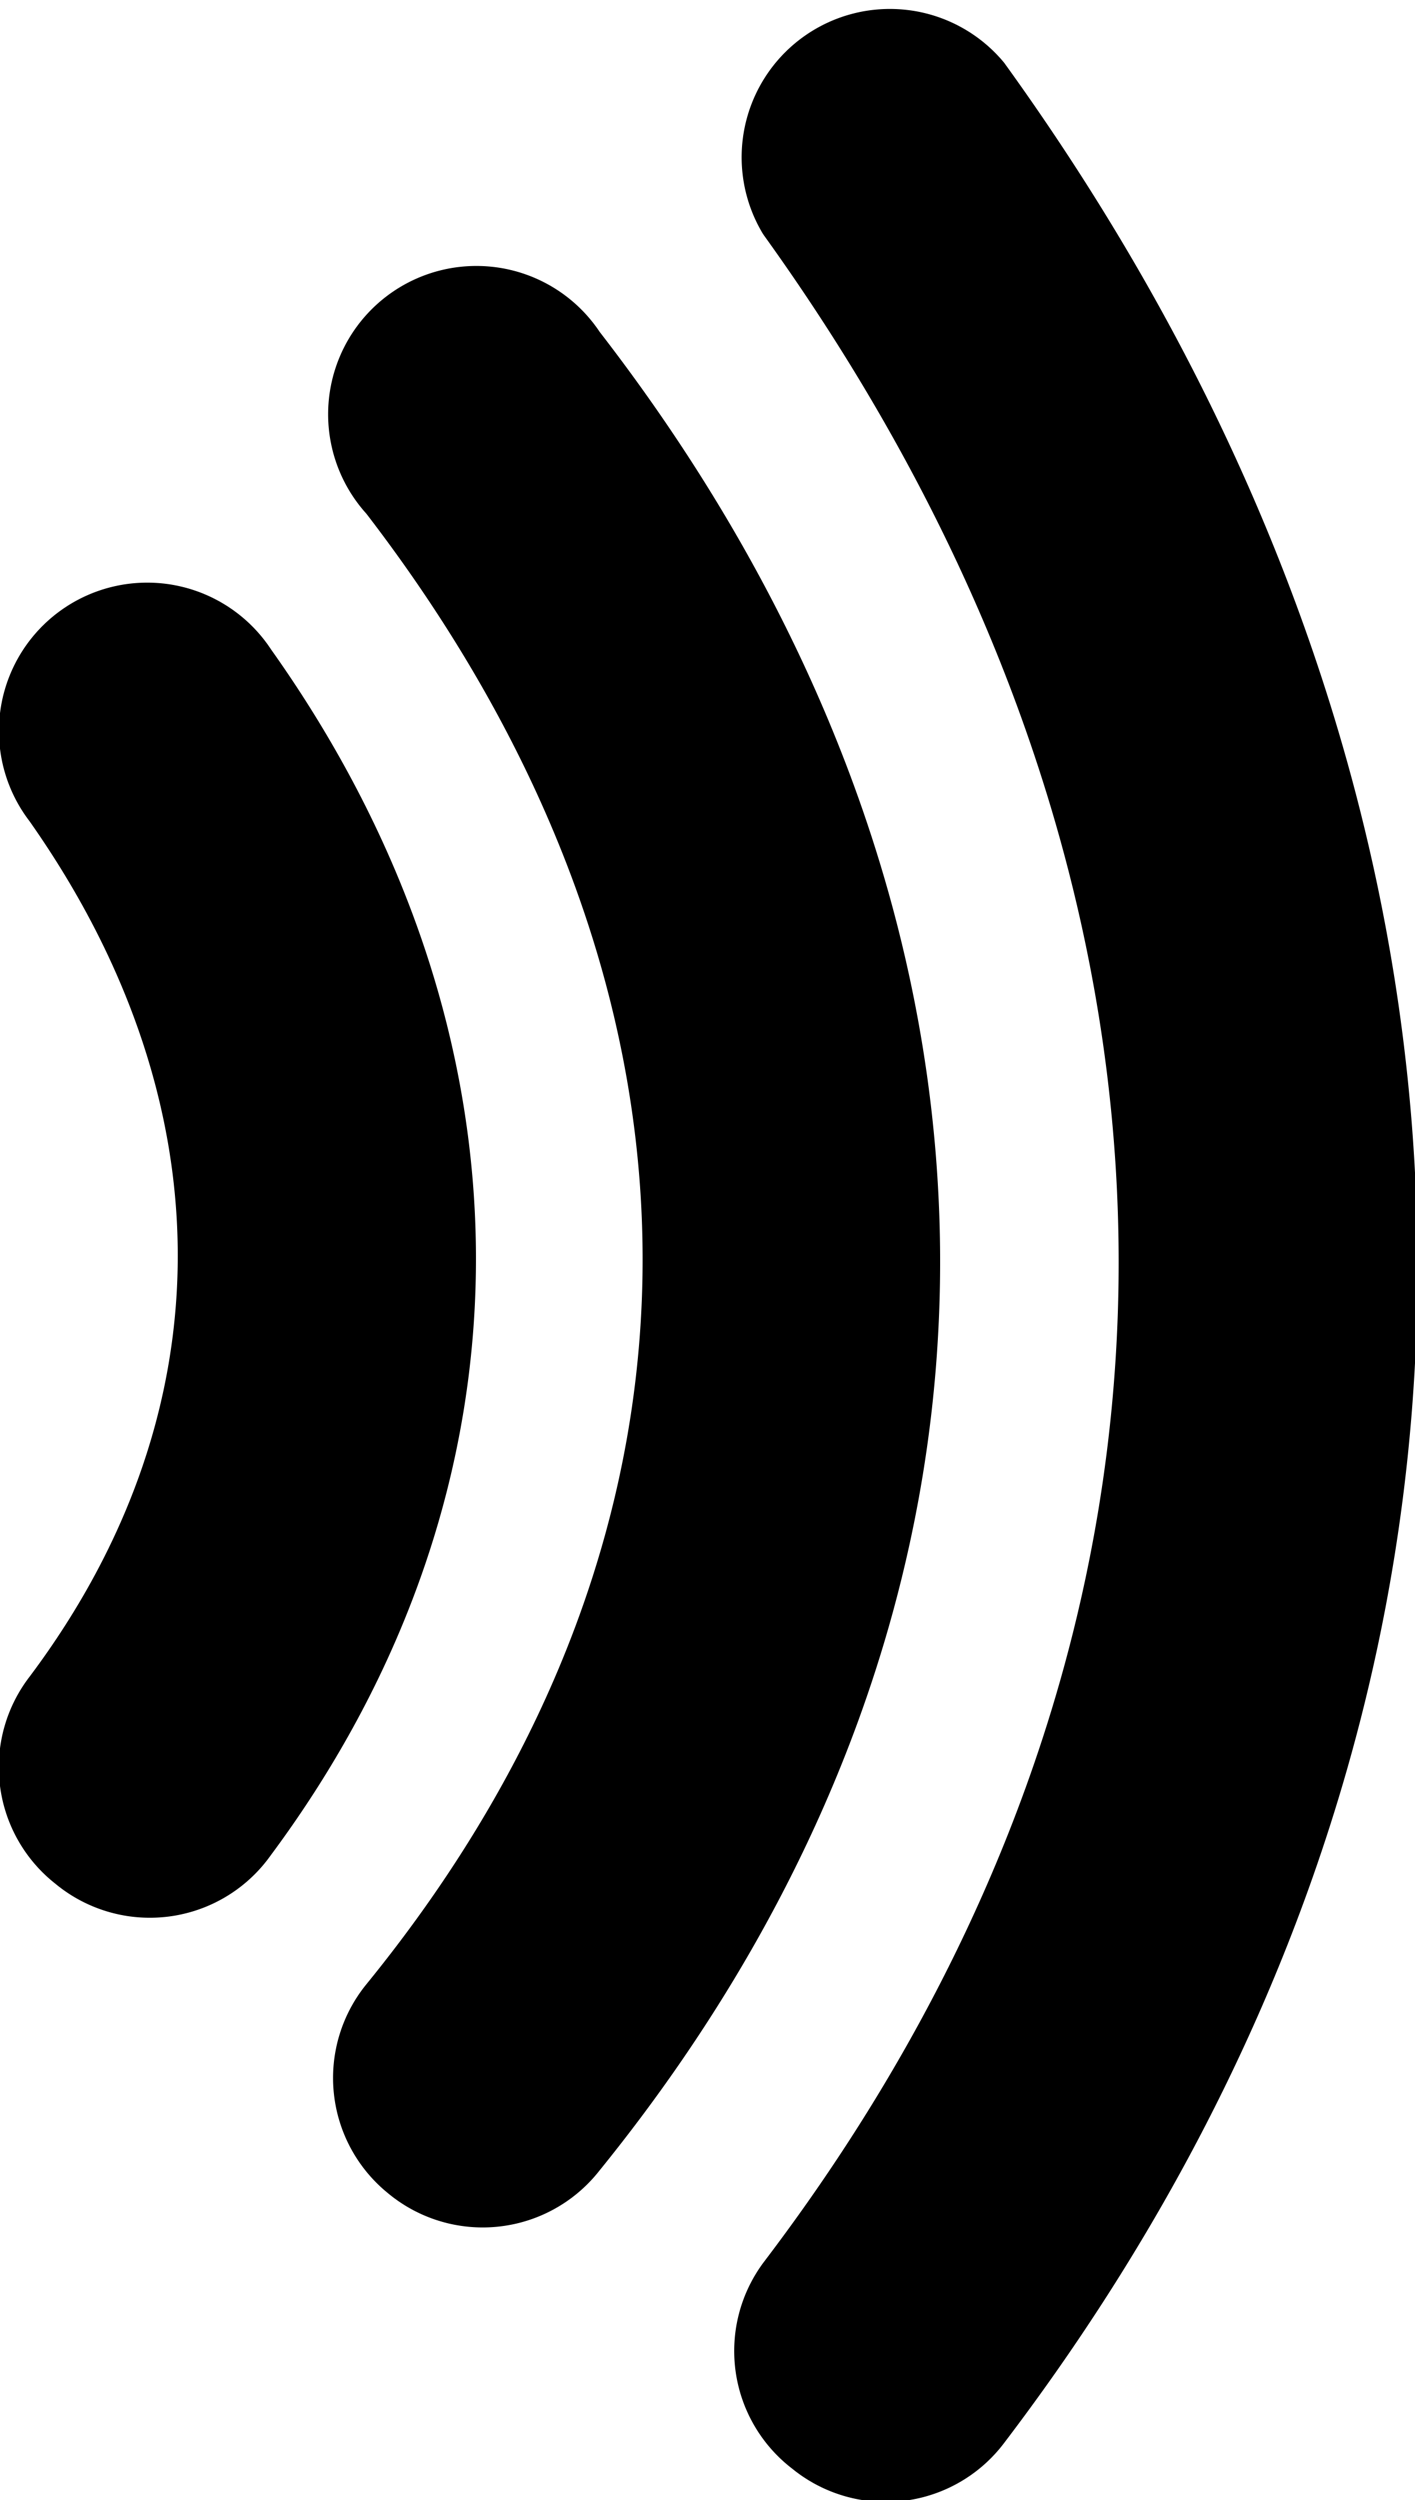 <svg id="Layer_1" data-name="Layer 1" xmlns="http://www.w3.org/2000/svg" viewBox="0 0 20.09 35.48"><title>es_full</title><g id="Document"><g id="Spread"><g id="Layer_1-2" data-name="Layer 1"><g id="Group"><path d="M11.46,34.72a1.73,1.73,0,0,1-.33-2.42c6.9-9.08,6.72-19.86,0-29.2a1.73,1.73,0,0,1,2.81-2c7.59,10.51,7.85,23,0,33.32A1.73,1.73,0,0,1,11.46,34.72Z" transform="translate(0.02 0.02)" style="stroke:#000;stroke-linejoin:bevel;stroke-width:0.75px"/><path d="M5.72,30.81a1.73,1.73,0,0,1-.25-2.43c5.41-6.64,5.28-14.49,0-21.35A1.73,1.73,0,1,1,8.19,4.91c6.24,8.06,6.46,17.69,0,25.65A1.73,1.73,0,0,1,5.72,30.81Z" transform="translate(0.02 0.02)" style="stroke:#000;stroke-linejoin:bevel;stroke-width:0.75px"/><path d="M1,26.42A1.73,1.73,0,0,1,.7,24c2.94-3.92,2.87-8.52,0-12.59a1.73,1.73,0,1,1,2.82-2c3.72,5.23,3.86,11.49,0,16.68A1.73,1.73,0,0,1,1,26.42Z" transform="translate(0.02 0.02)" style="stroke:#000;stroke-linejoin:bevel;stroke-width:0.75px"/></g></g></g></g></svg>
